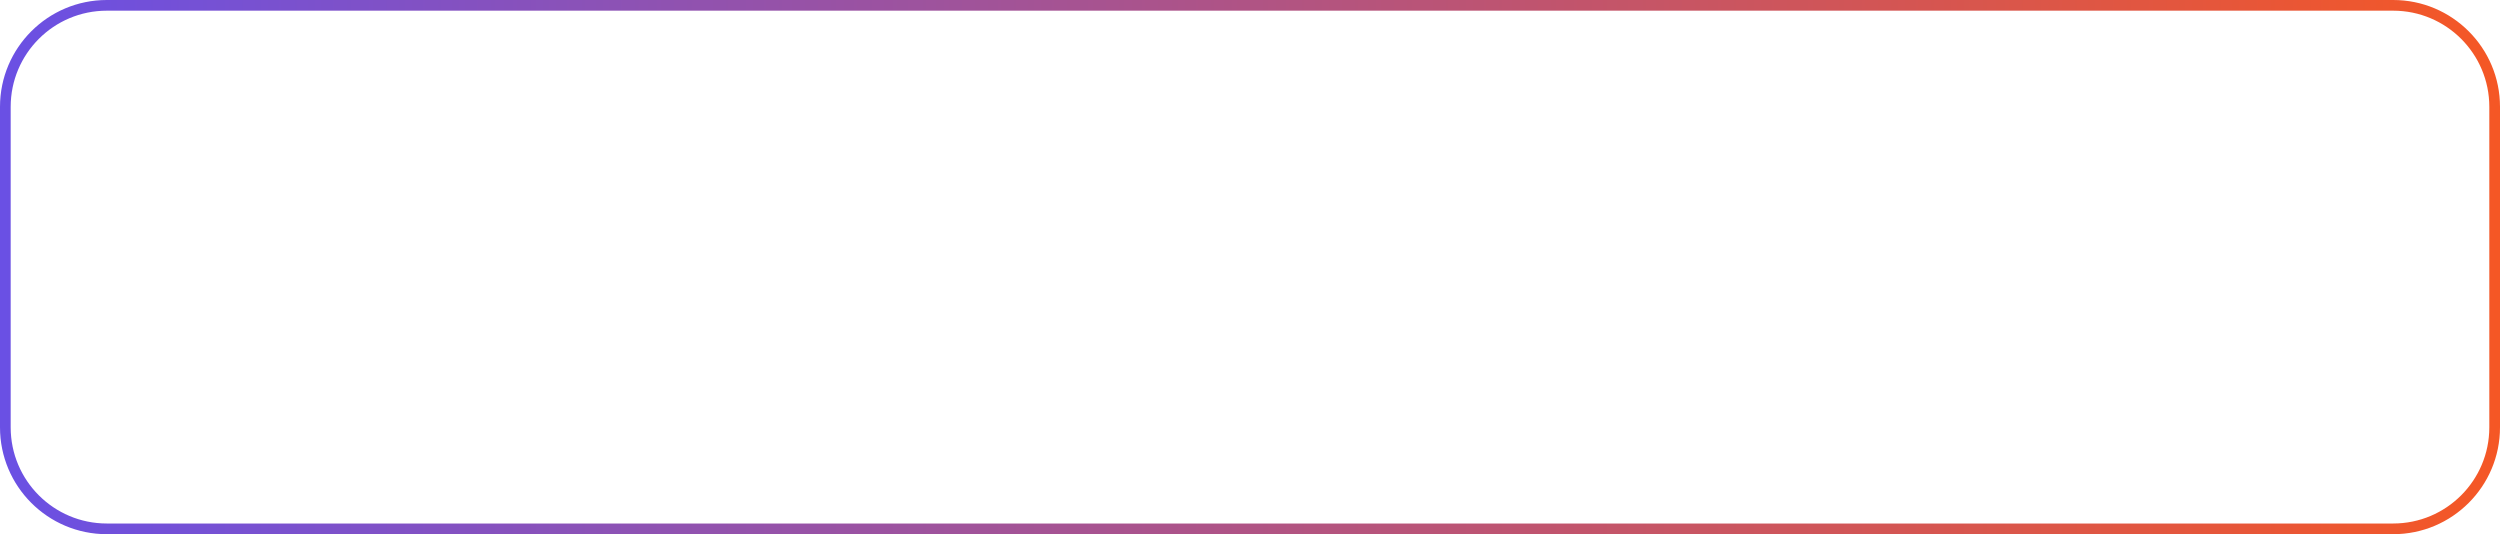 <svg width="234" height="50" viewBox="0 0 234 50" fill="none" xmlns="http://www.w3.org/2000/svg">
<path fill-rule="evenodd" clip-rule="evenodd" d="M224 1H10C5.029 1 1 5.029 1 10V40C1 44.971 5.029 49 10 49H224C228.971 49 233 44.971 233 40V10C233 5.029 228.971 1 224 1ZM10 0C4.477 0 0 4.477 0 10V40C0 45.523 4.477 50 10 50H224C229.523 50 234 45.523 234 40V10C234 4.477 229.523 0 224 0H10Z" fill="url(#paint0_linear_1248_144)"/>
<defs>
<linearGradient id="paint0_linear_1248_144" x1="0" y1="0" x2="234" y2="1.61837e-06" gradientUnits="userSpaceOnUse">
<stop stop-color="#6A50E4"/>
<stop offset="1" stop-color="#F55725"/>
</linearGradient>
</defs>
</svg>
